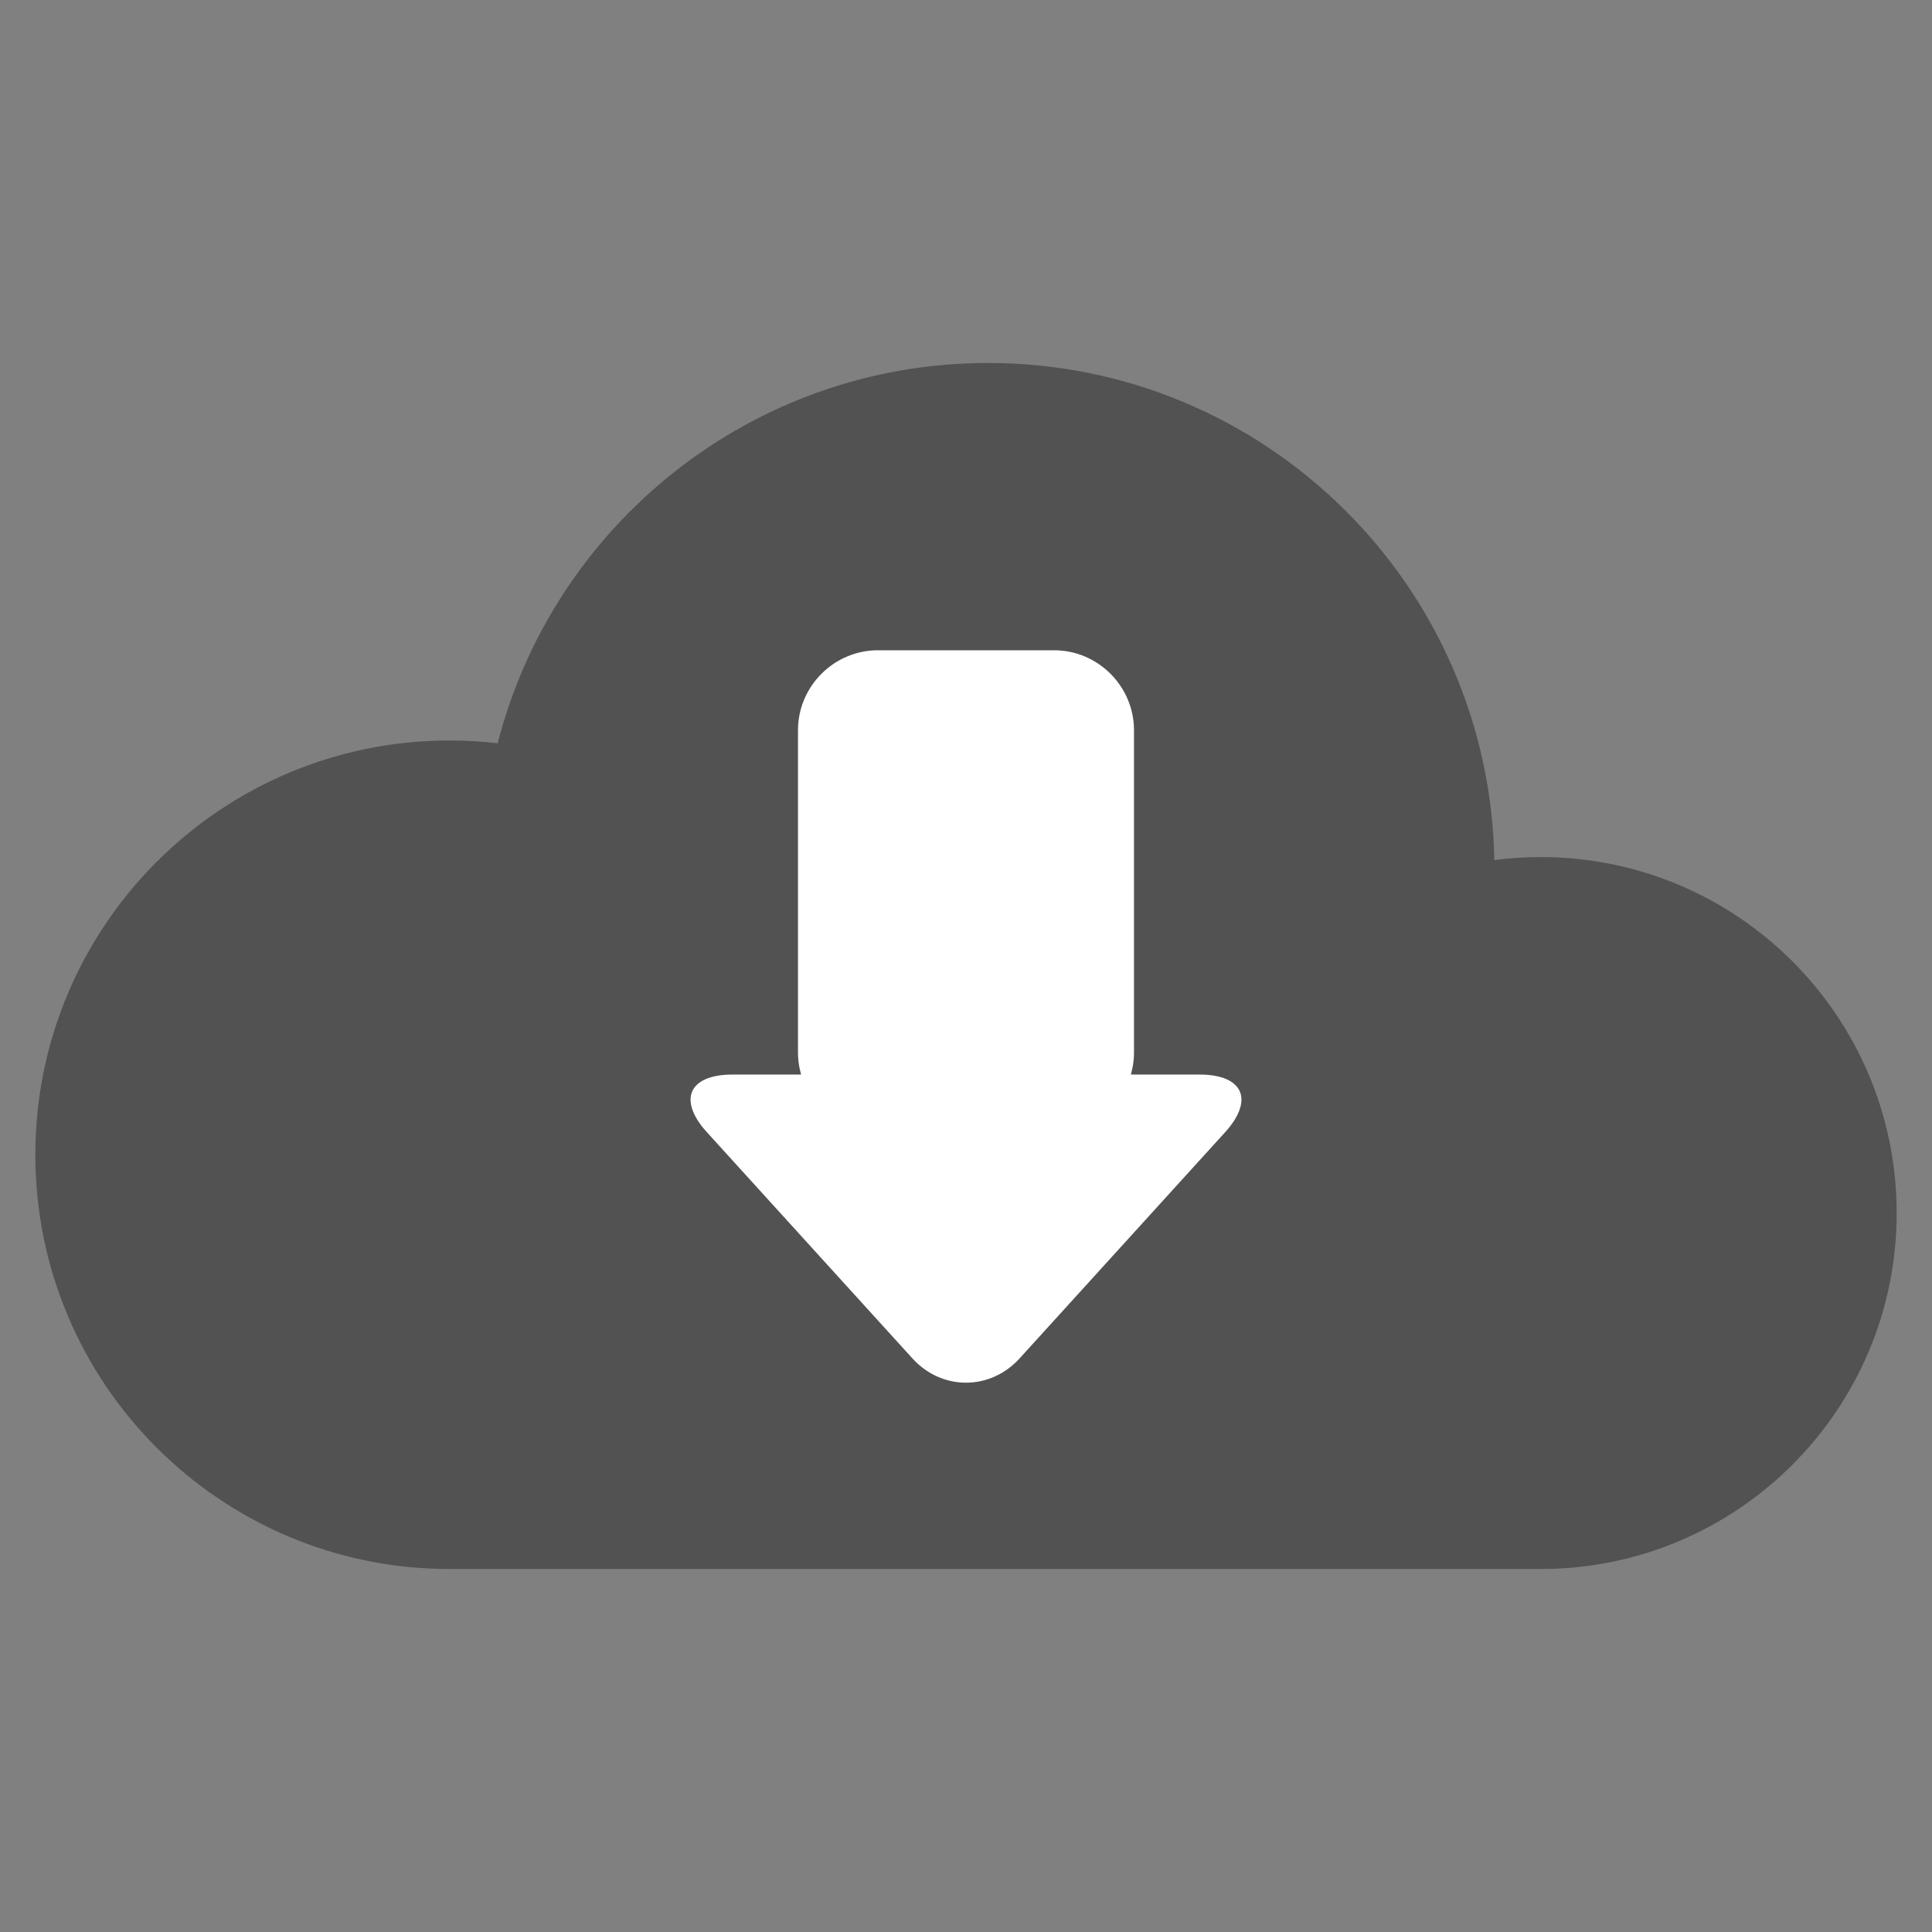 <!DOCTYPE svg PUBLIC "-//W3C//DTD SVG 1.1//EN" "http://www.w3.org/Graphics/SVG/1.1/DTD/svg11.dtd">
<!-- Uploaded to: SVG Repo, www.svgrepo.com, Transformed by: SVG Repo Mixer Tools -->
<svg height="64px" width="64px" version="1.1" id="Layer_1" xmlns="http://www.w3.org/2000/svg" xmlns:xlink="http://www.w3.org/1999/xlink" viewBox="-10.24 -10.24 532.48 532.48" xml:space="preserve" fill="#525252" stroke="#525252">
<rect x="-10.24" y="-10.24" width="532.48" height="532.48" fill="#808080" stroke="none"/>
<g id="SVGRepo_bgCarrier" stroke-width="0"/>
<g id="SVGRepo_tracerCarrier" stroke-linecap="round" stroke-linejoin="round"/>
<g id="SVGRepo_iconCarrier"> <path style="fill:#525252;" d="M414.388,226.475c-4.5,0-8.927,0.311-13.266,0.901c-1.055-75.881-62.886-137.072-139.018-137.072 c-64.993,0-119.568,44.597-134.802,104.857c-4.468-0.534-9.014-0.816-13.625-0.816C50.896,194.344,0,245.239,0,308.02 c0,62.783,50.896,113.676,113.677,113.676h300.711c53.909,0,97.612-43.703,97.612-97.611S468.299,226.475,414.388,226.475z"/> <path style="fill:#FFFFFF;" d="M320.433,285.424h-18.34c0.445-1.76,0.707-3.59,0.707-5.481v-88.915 c0-12.402-10.147-22.549-22.549-22.549h-48.509c-12.402,0-22.549,10.147-22.549,22.549v88.915c0,1.892,0.262,3.722,0.706,5.481 h-18.33c-12.402,0-15.725,7.51-7.385,16.689l56.652,62.347c8.341,9.179,21.989,9.179,30.329,0l56.652-62.347 C336.157,292.934,332.835,285.424,320.433,285.424z"/> </g>
</svg>